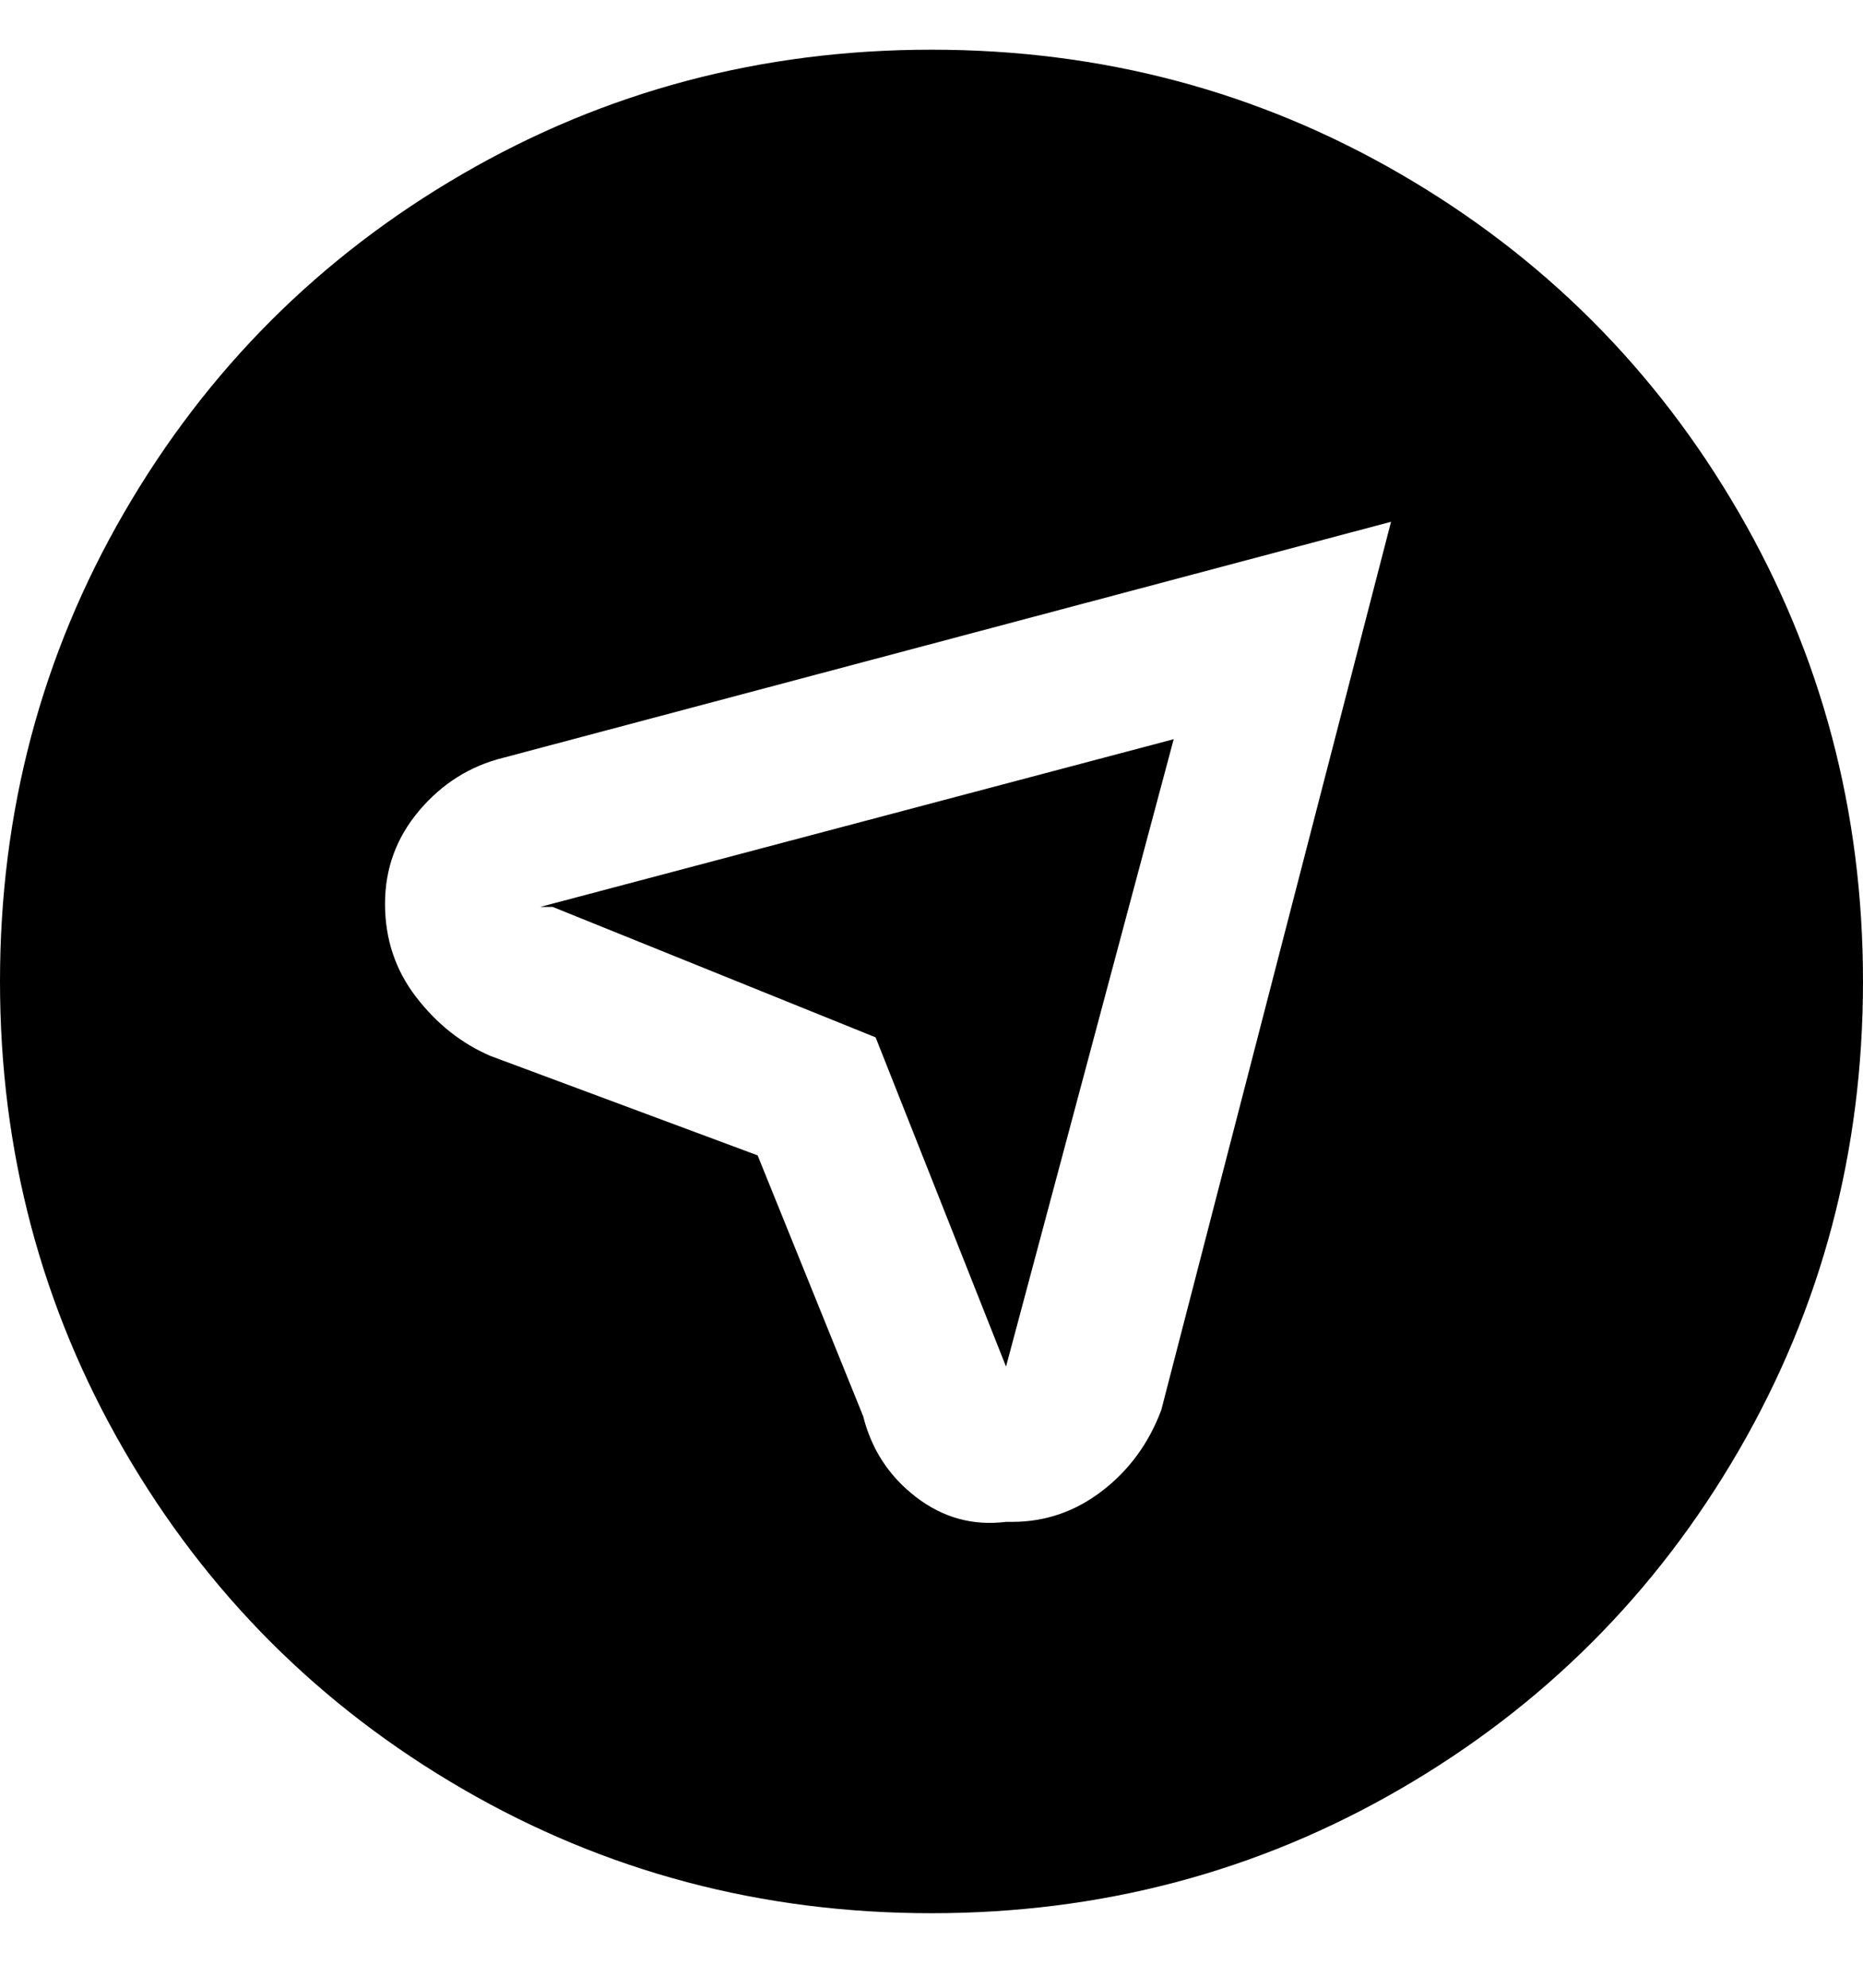 <svg viewBox="0 0 300 320" xmlns="http://www.w3.org/2000/svg"><path d="M89 146h-2l102-27-27 101-21-53-52-21zm211 12q0 41-20 75.5T225.5 288Q191 308 150 308t-75.5-20Q40 268 20 233.5T0 158q0-41 20-75.5T74.5 28Q109 8 150 8t75.5 20Q260 48 280 82.5t20 75.5zm-76-74L81 122q-8 2-13.5 8.5t-5.5 15q0 8.5 5 15t12 9.5l43 16 17 42q2 8 8.5 13t14.5 4h1q8 0 14.5-5t9.5-13l37-143z"/></svg>